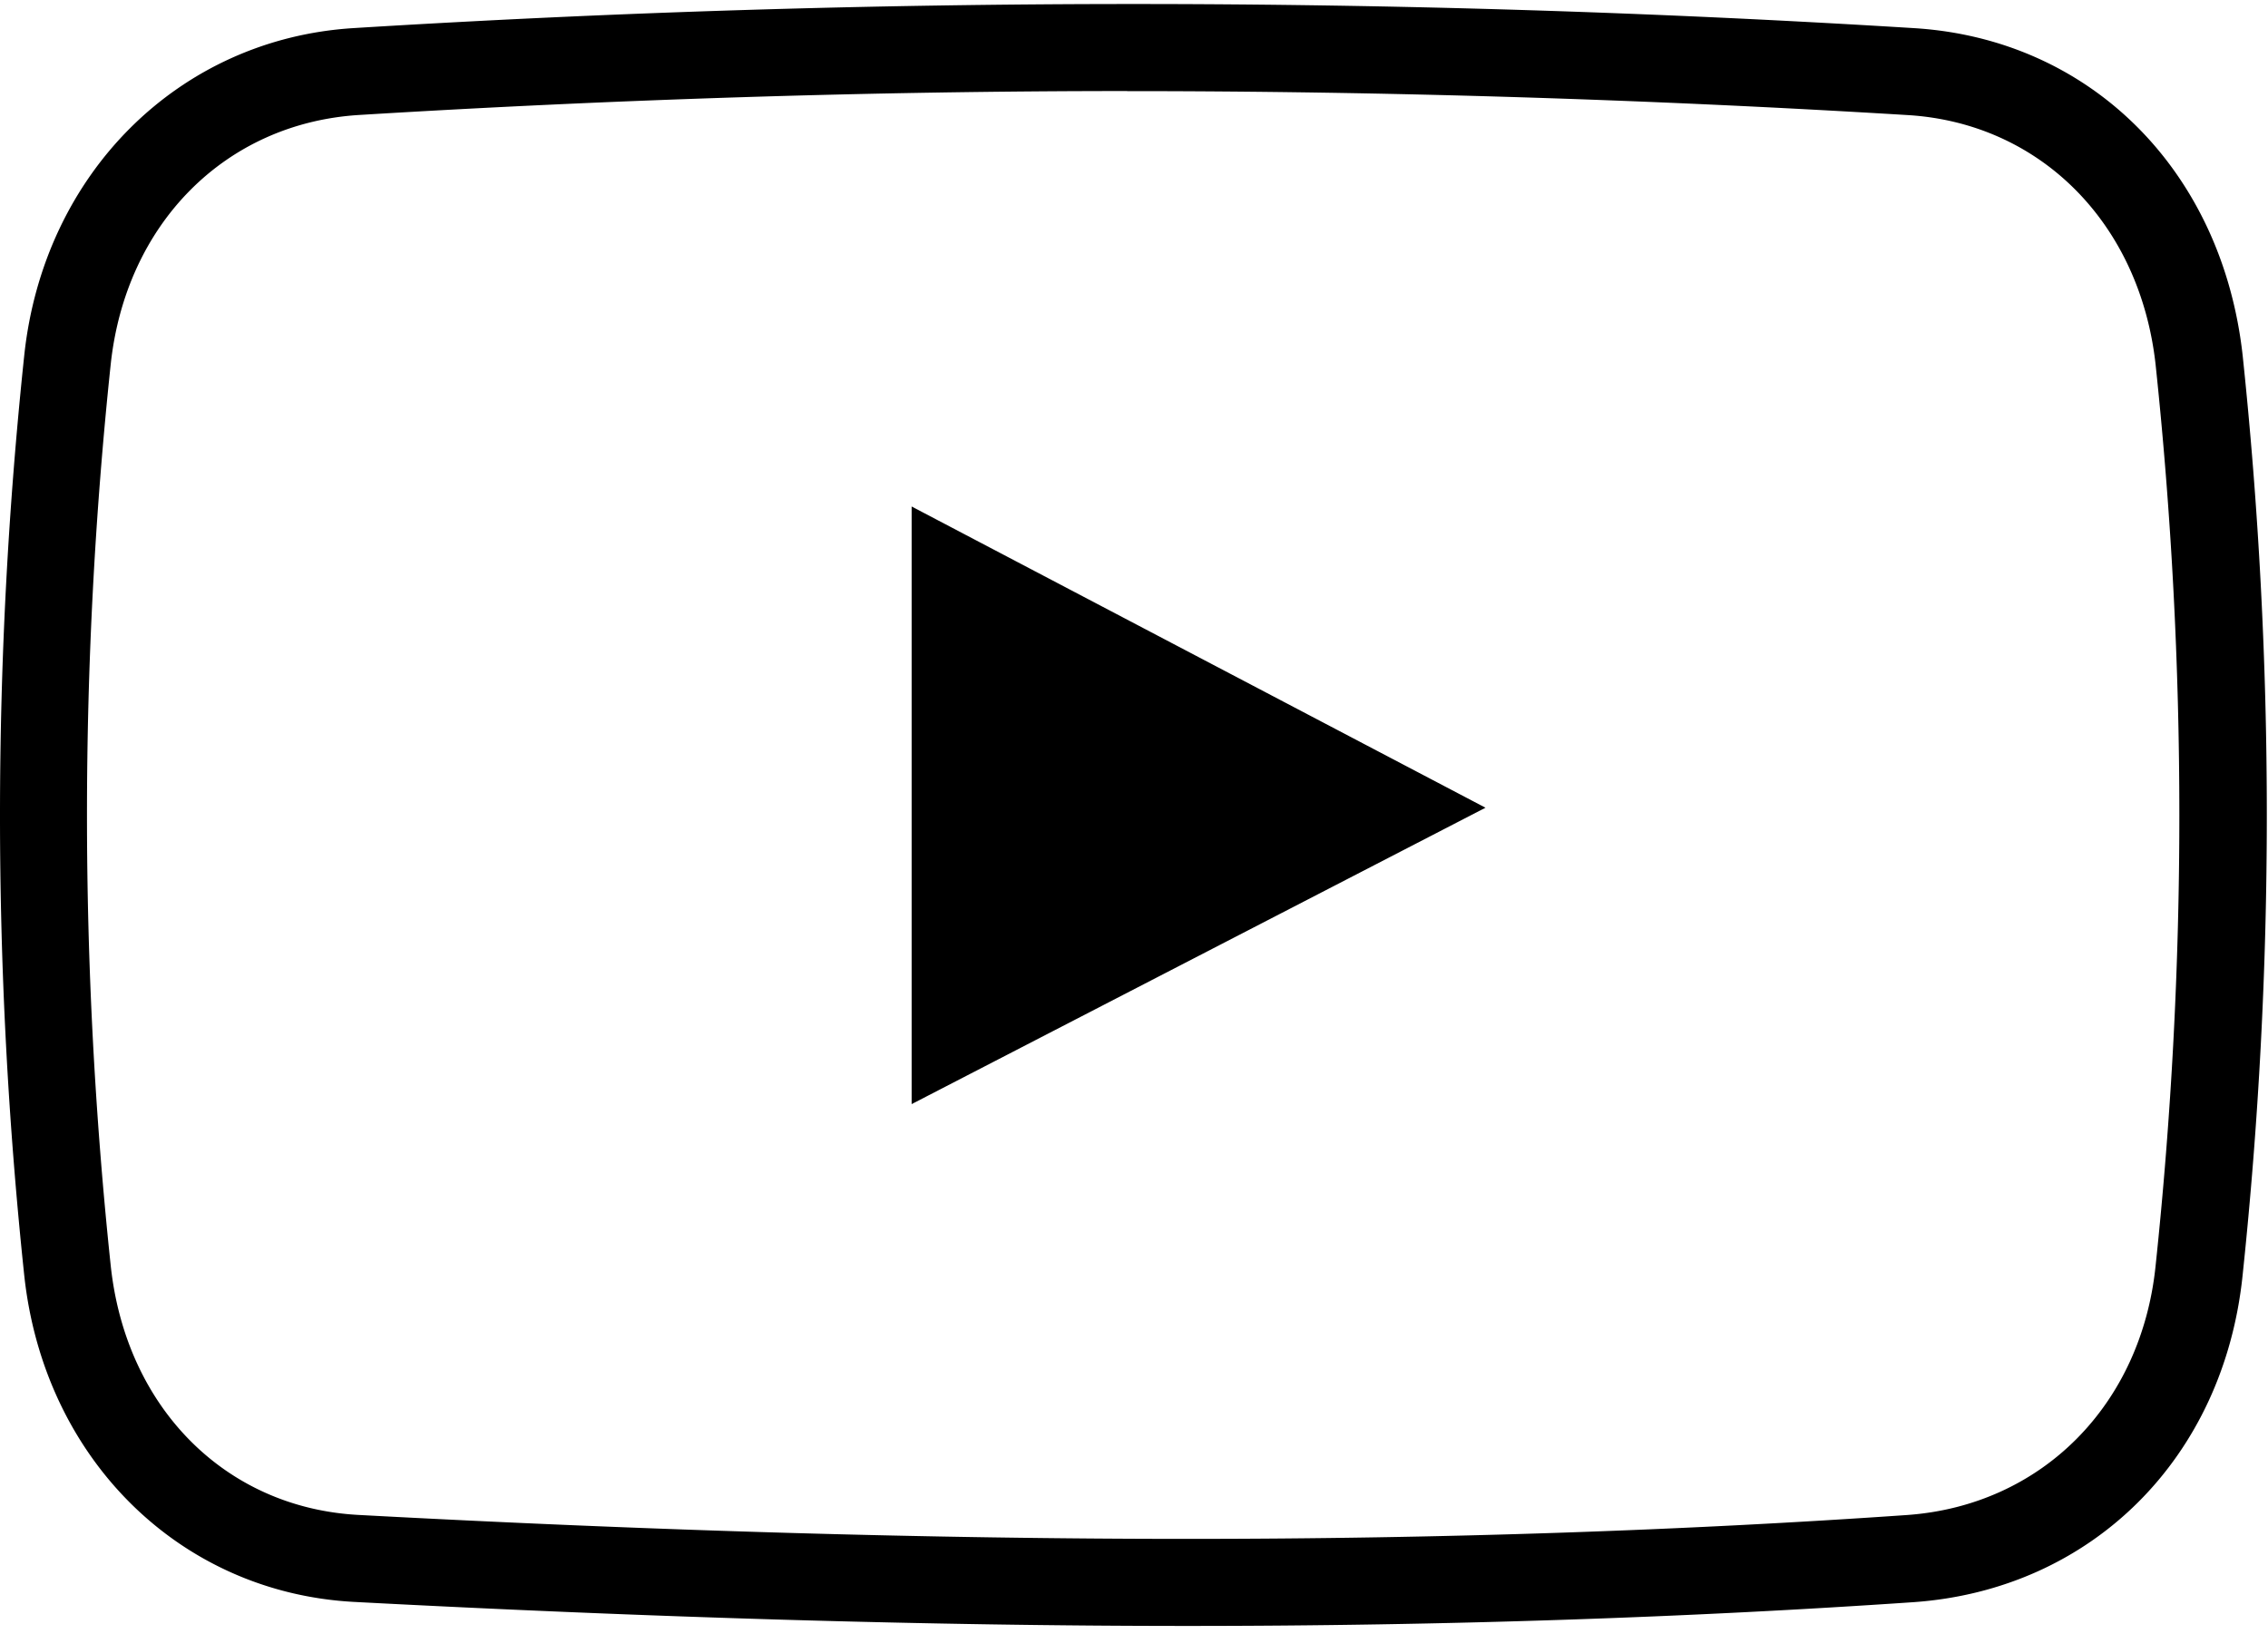 <svg id="Layer_1" data-name="Layer 1" xmlns="http://www.w3.org/2000/svg" xmlns:xlink="http://www.w3.org/1999/xlink" viewBox="0 0 267.84 192.96"><defs><style>.cls-1{fill:none;}.cls-2{clip-path:url(#clip-path);}</style><clipPath id="clip-path"><rect class="cls-1" width="267.84" height="192.96"/></clipPath></defs><title>video</title><g class="cls-2"><path d="M140.26,192h0c-30.44,0-63.58-1-98.5-2.84-20.62-1.13-36.63-17-38.91-38.68A516.67,516.67,0,0,1,2.86,42C5.13,20.51,21.11,4.61,41.72,3.32A1493,1493,0,0,1,226,3.32C246.82,4.58,262.43,20.1,264.85,42a517.83,517.83,0,0,1,0,108.51c-2.2,21.63-17.8,37.18-38.83,38.68C199.56,191,170.71,192,140.26,192ZM133.14,10.75c-30.34,0-60.89,1-90.79,2.83-15.75,1-27.51,12.84-29.28,29.48a506.67,506.67,0,0,0,0,106.34c1.77,16.78,13.51,28.63,29.23,29.49,34.73,1.87,67.69,2.83,97.94,2.83s58.81-1,85-2.82c15.87-1.14,27.66-13,29.33-29.47a506.13,506.13,0,0,0,0-106.34c-1.83-16.69-13.6-28.55-29.27-29.5-30.82-1.88-61.85-2.83-92.2-2.83ZM107.66,59.81v70.57l67.77-35Zm0,0"/></g></svg>